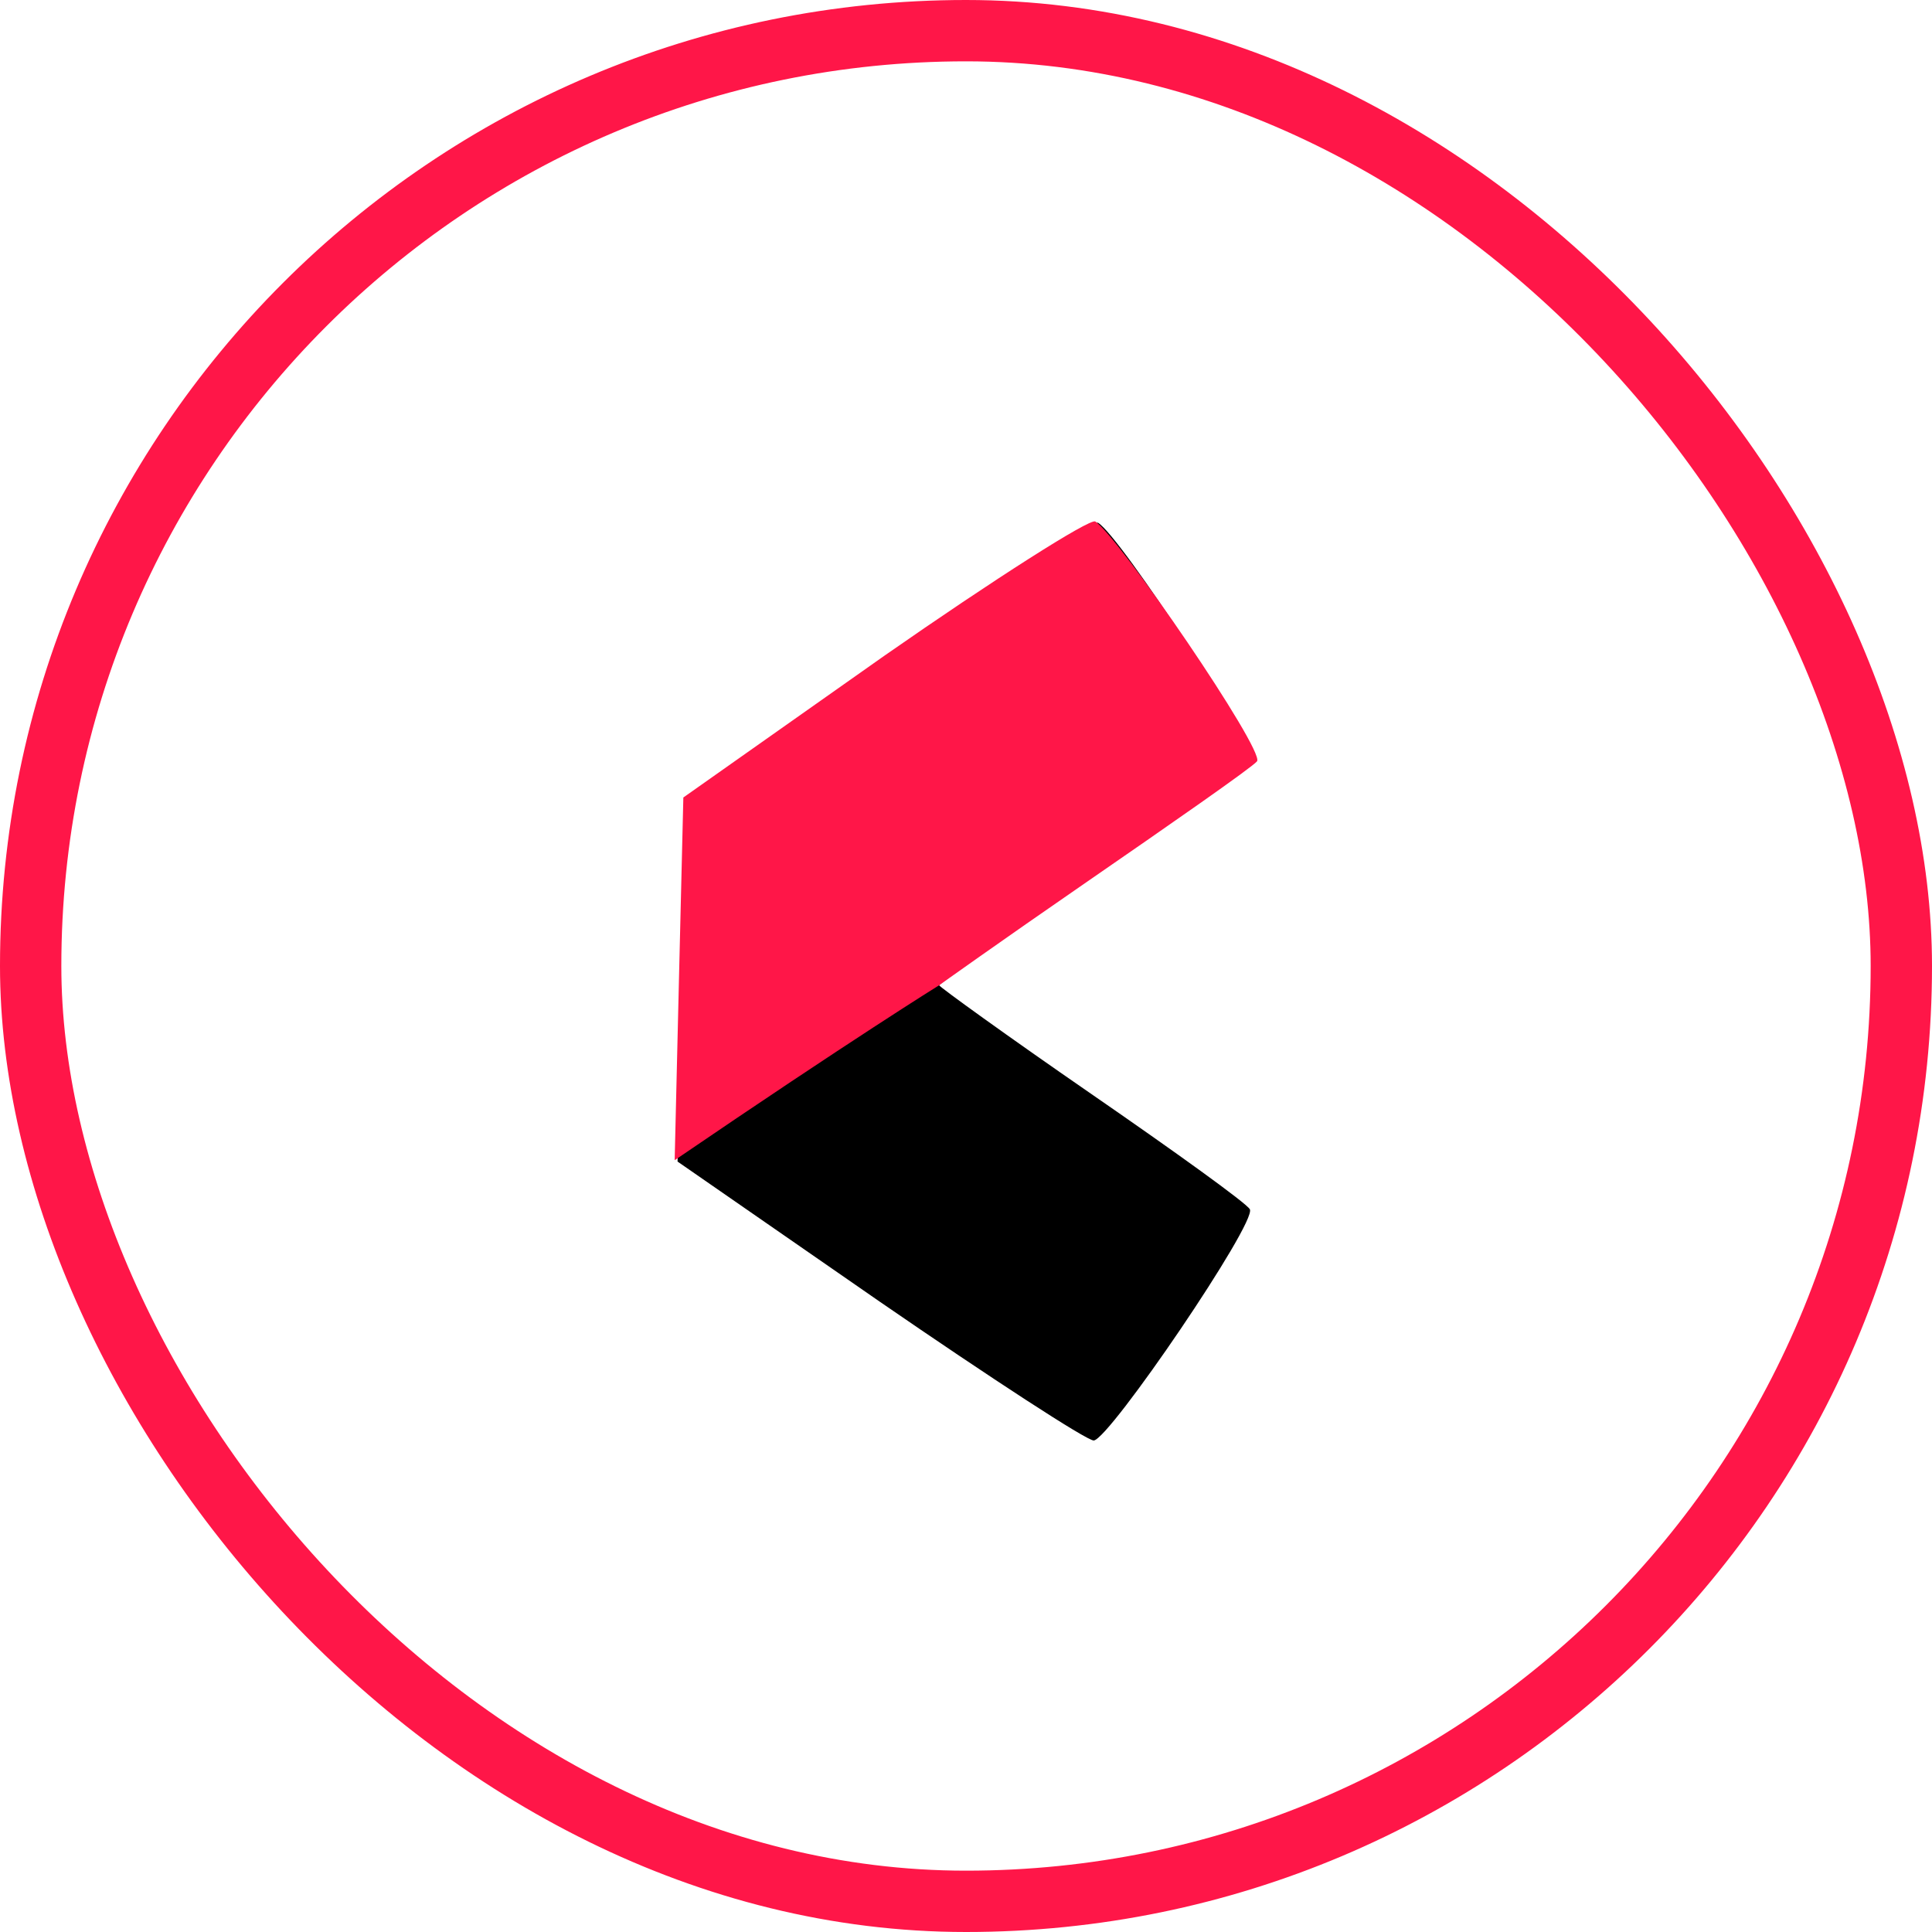<svg width="63" height="63" viewBox="0 0 63 63" fill="none" xmlns="http://www.w3.org/2000/svg">
<path d="M28.927 21.431L22.377 26.049L22.236 31.94L22.094 37.877L28.692 42.449C32.32 44.946 35.431 46.973 35.666 46.973C36.185 46.925 40.992 39.857 40.756 39.433C40.662 39.244 38.305 37.548 35.572 35.663C32.839 33.778 30.624 32.175 30.624 32.128C30.624 32.081 32.839 30.479 35.572 28.594C38.305 26.709 40.662 24.965 40.803 24.777C41.039 24.4 36.562 17.519 35.808 17.048C35.619 16.954 32.509 18.933 28.927 21.431Z" fill="black"/>
<path d="M28.833 21.386L22.283 26.005L22.141 31.895L22 37.833C27.779 33.891 30.624 32.128 30.624 32.128C30.624 32.128 32.603 30.714 35.337 28.829C38.07 26.944 40.85 25.012 40.992 24.823C41.227 24.446 36.468 17.475 35.714 17.004C35.525 16.909 32.415 18.889 28.833 21.386Z" fill="#FF1648"/>
<rect x="1" y="1" width="61" height="61" rx="30.5" stroke="#FF1648" stroke-width="2"/>
</svg>
